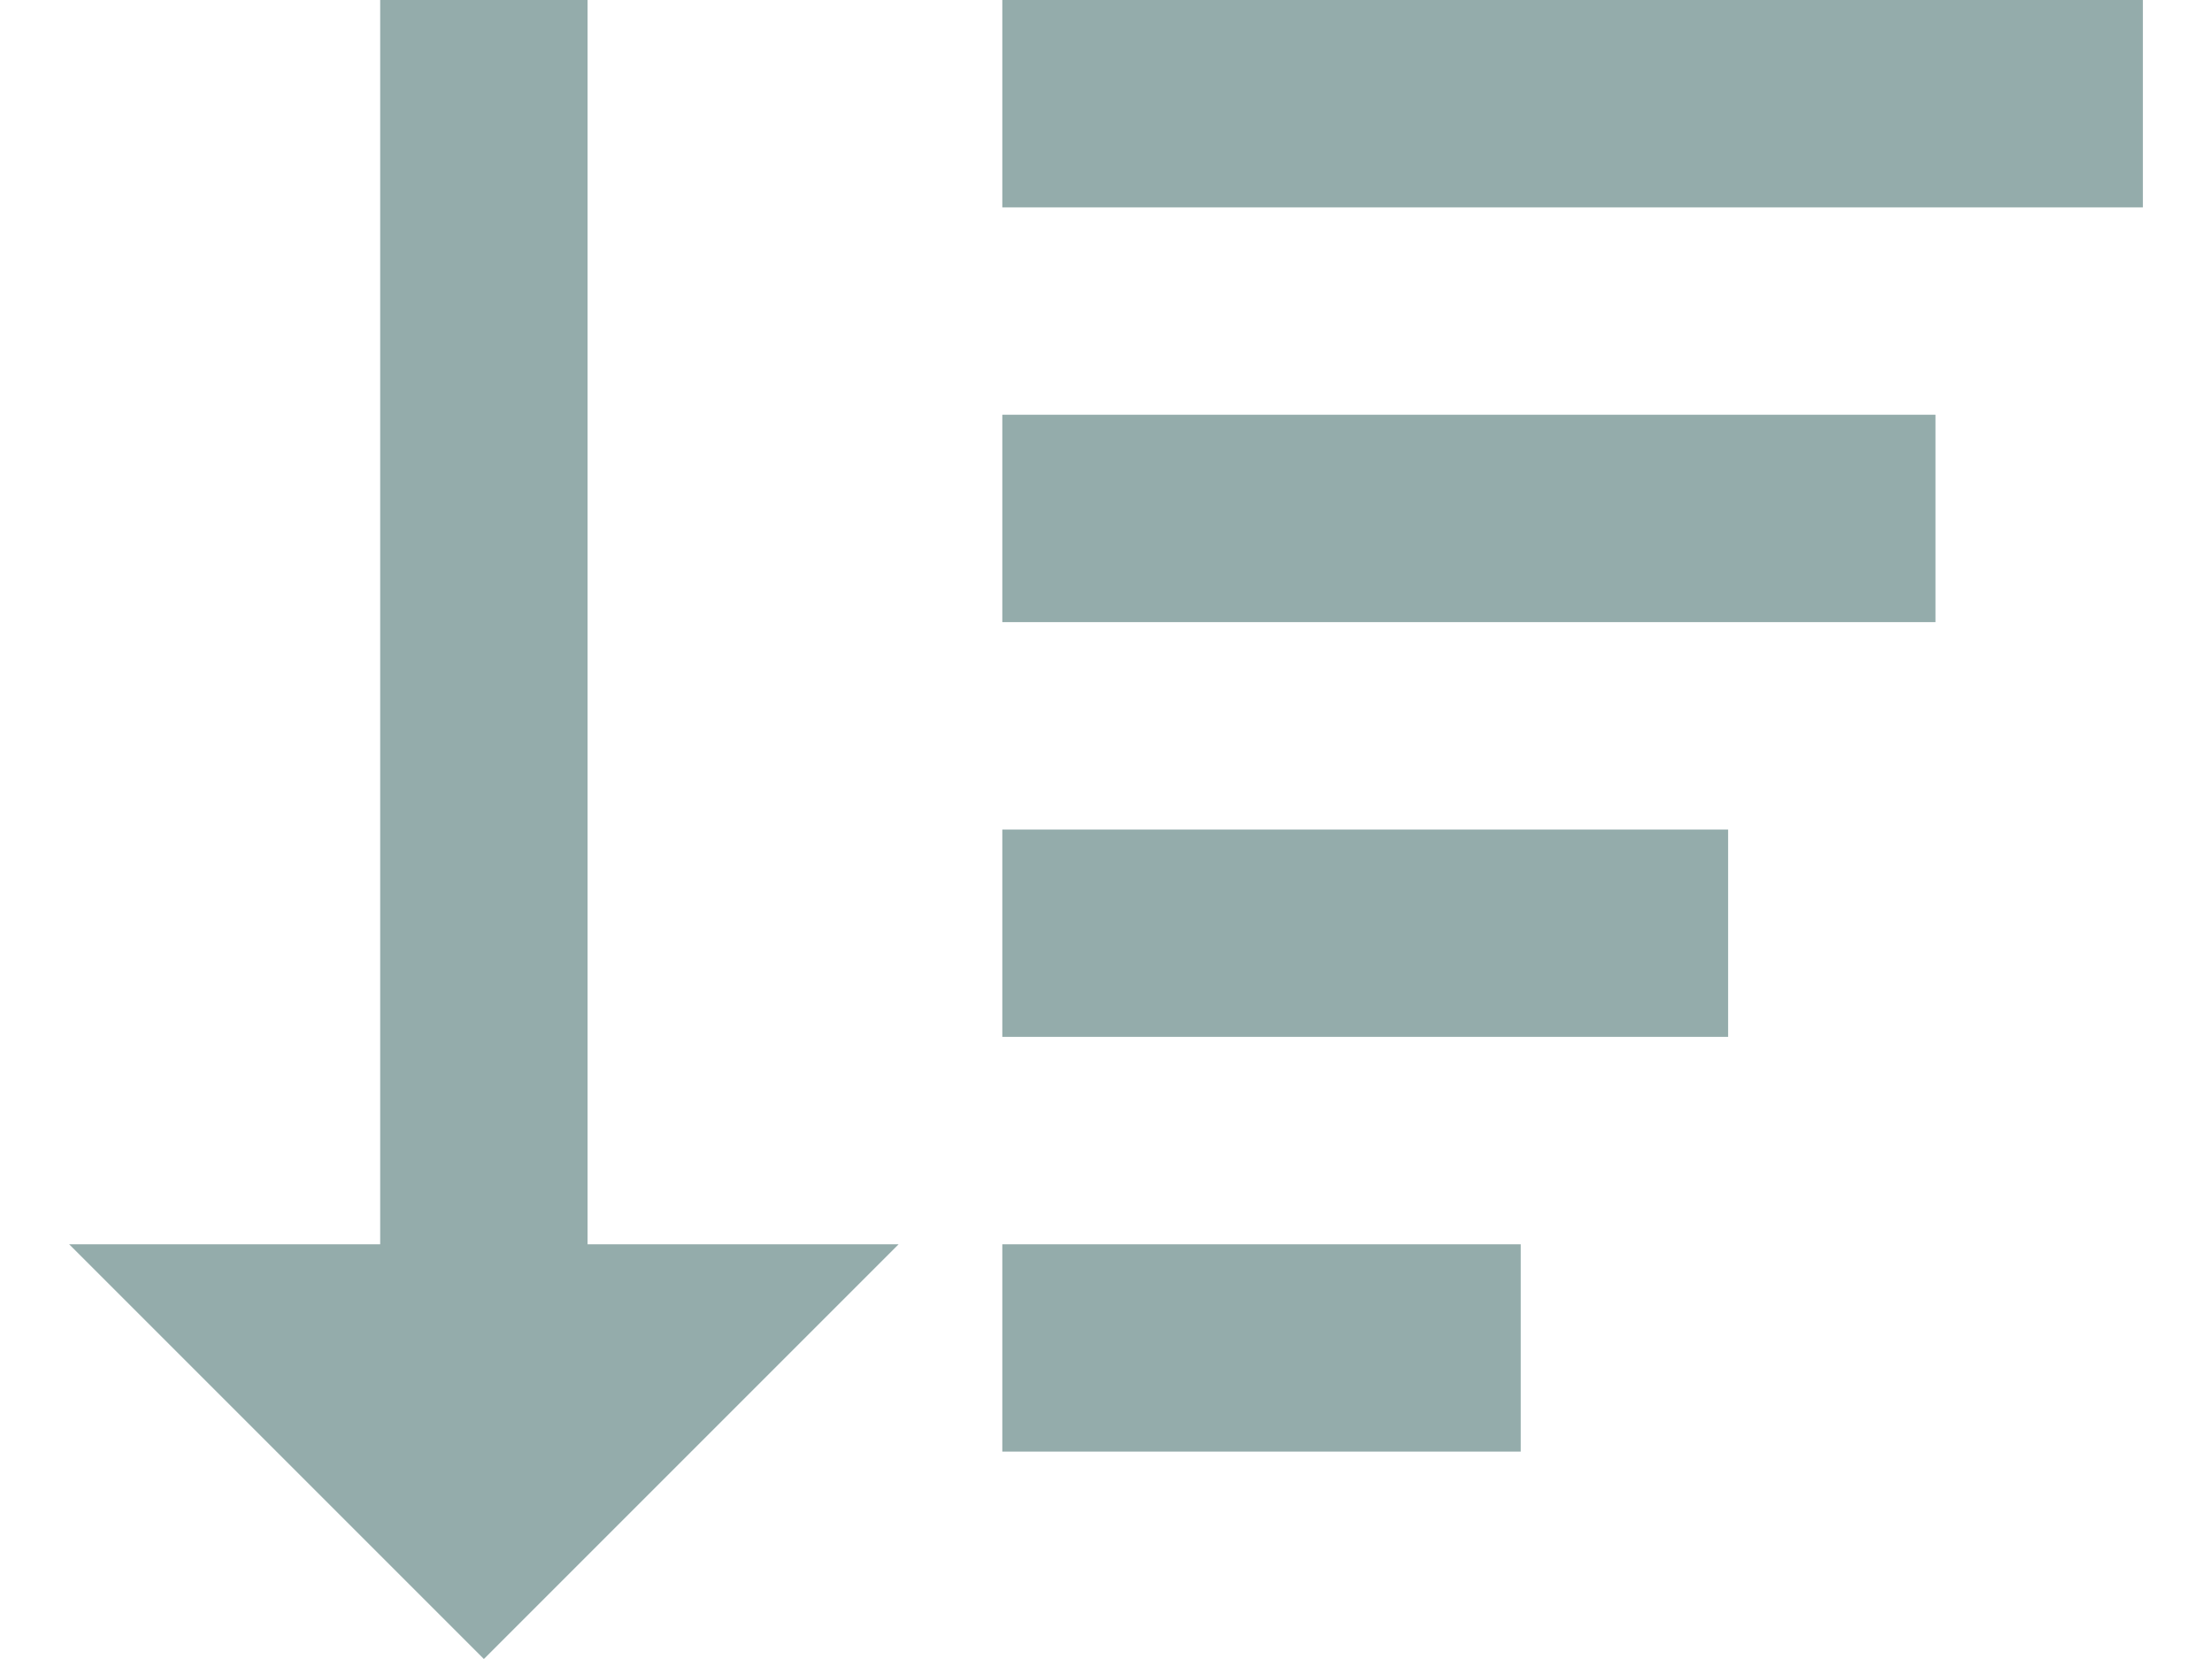 <svg width="16" height="12" viewBox="0 0 16 12" fill="none" xmlns="http://www.w3.org/2000/svg">
<path d="M3.5 12L6.5 9H4.25V0H2.75V9H0.5L3.5 12ZM7.25 3H14V4.5H7.25V3ZM7.25 6H12.5V7.5H7.25V6ZM7.25 0H15.5V1.5H7.25V0ZM7.25 9H11V10.5H7.25V9Z" fill="#94ACAB"/>
</svg>
